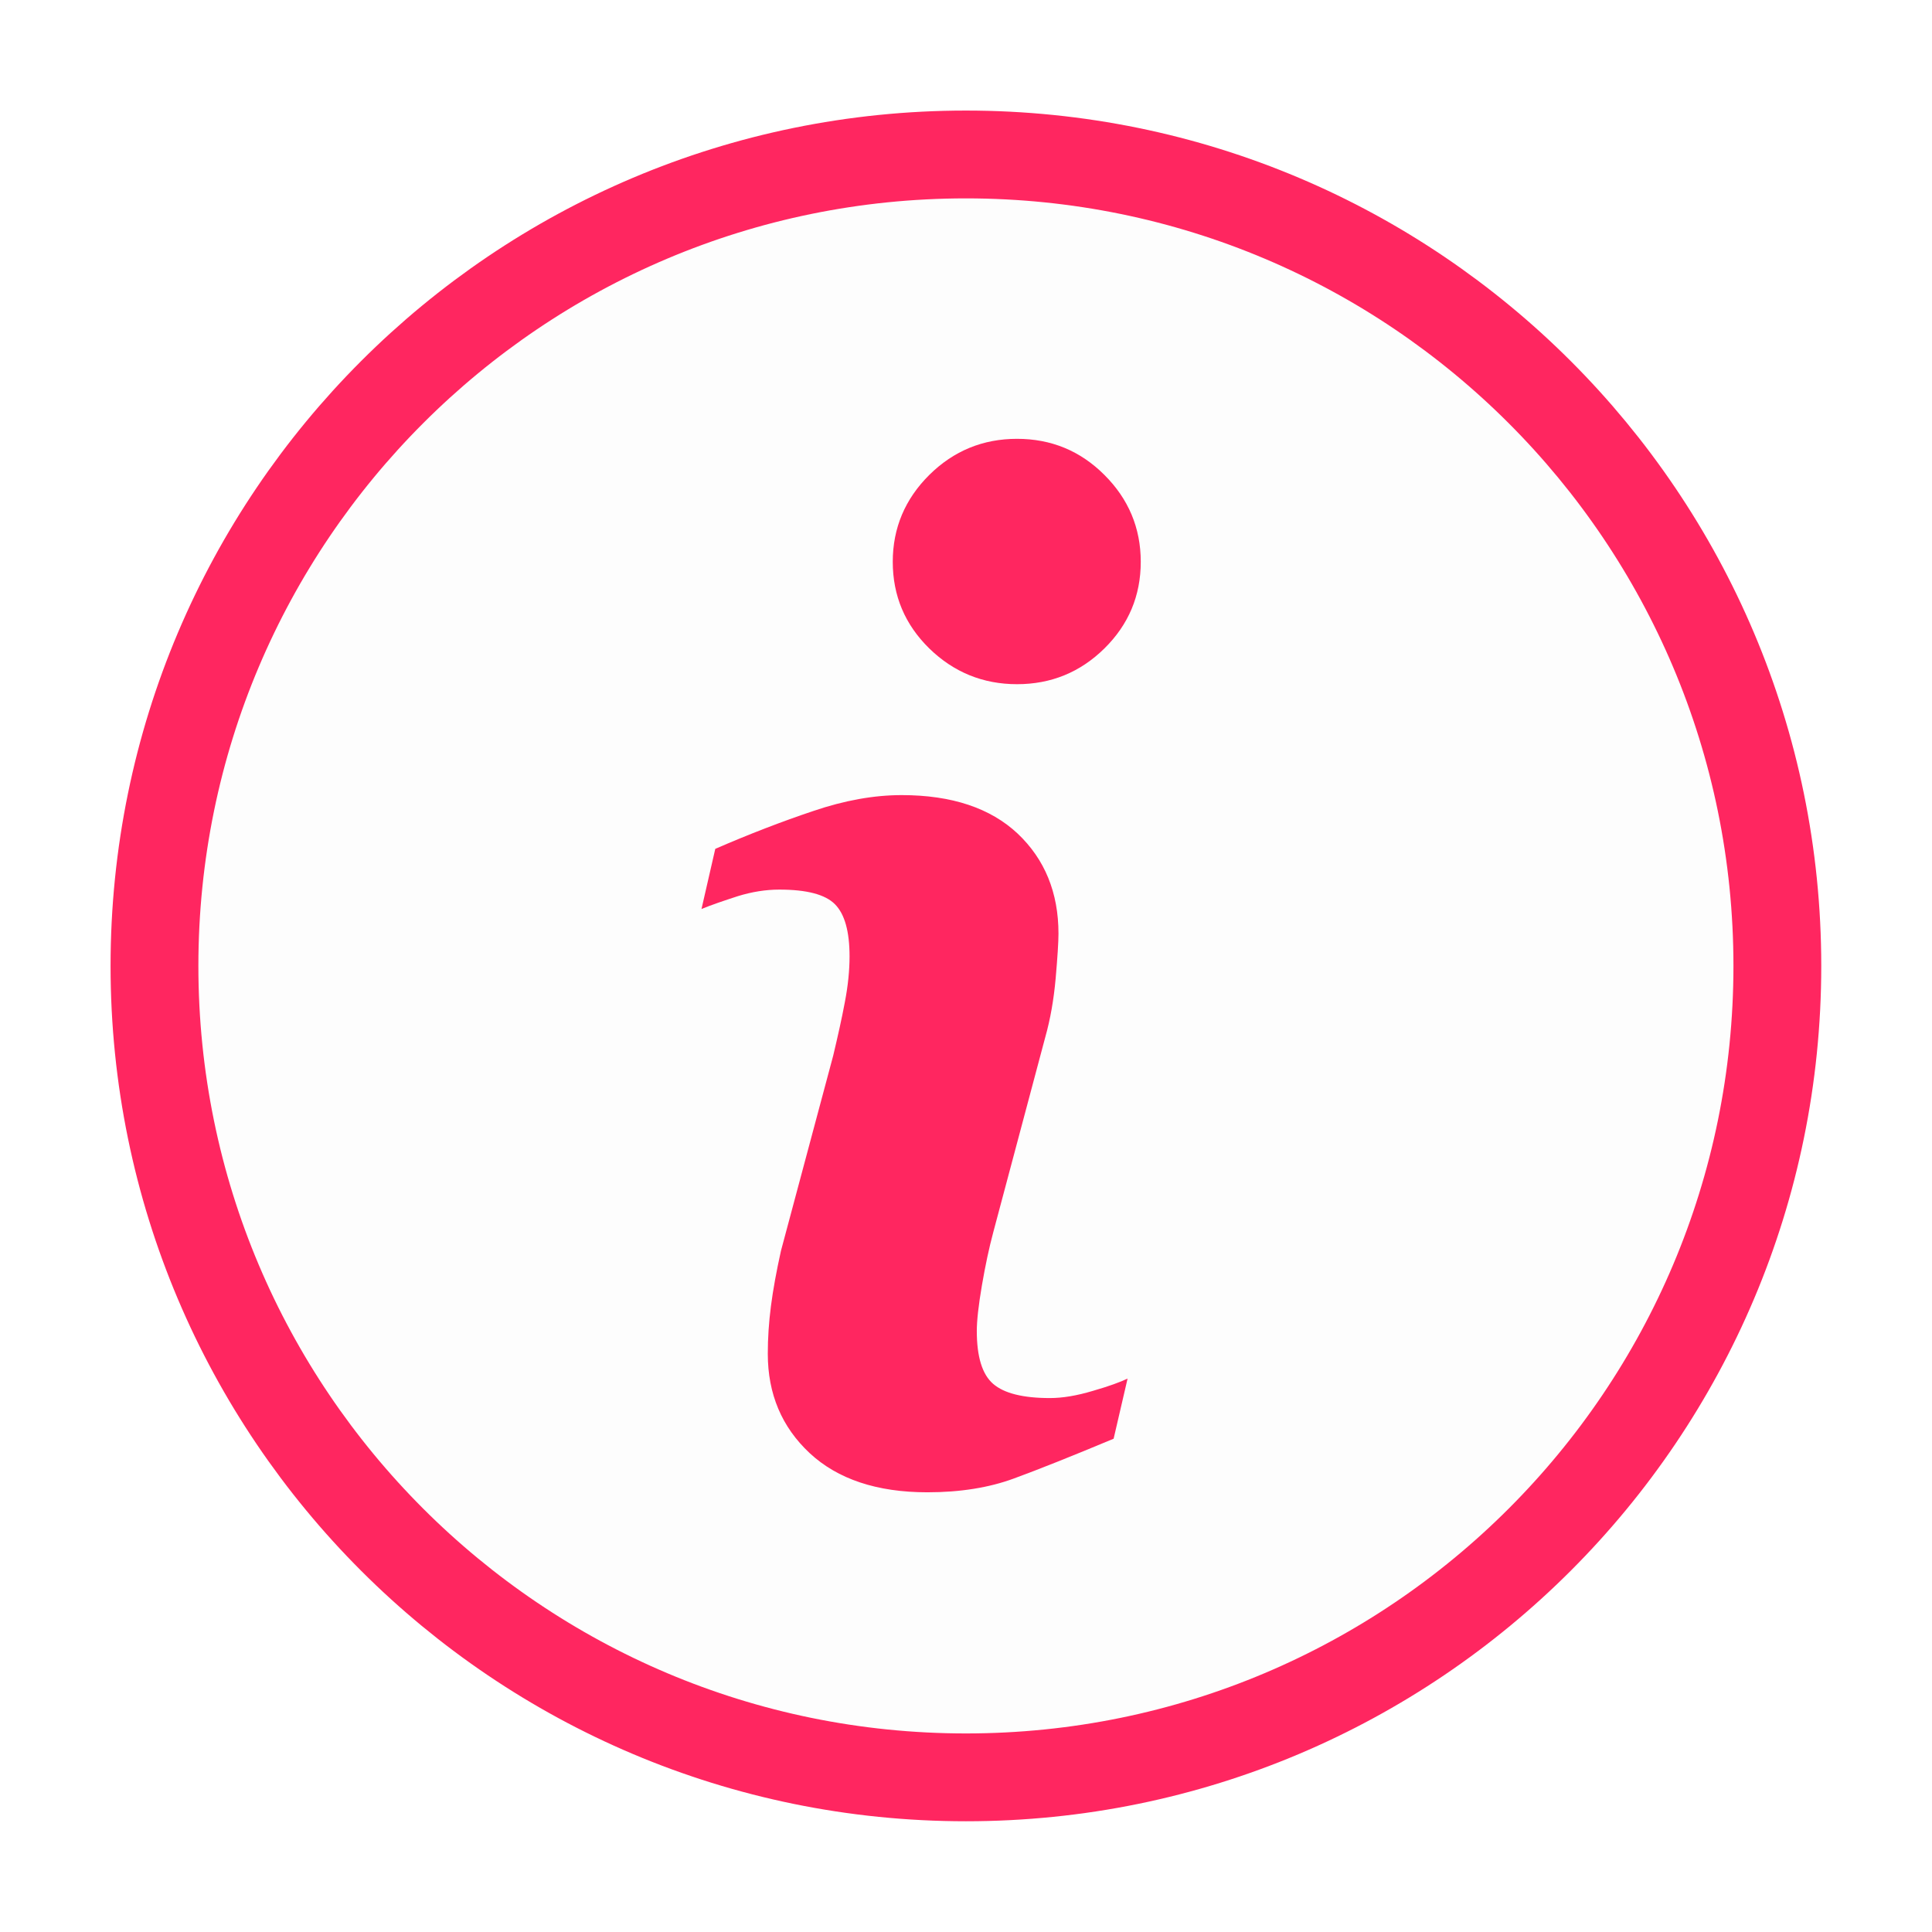 <svg width="22" height="22" viewBox="0 0 22 22" fill="none" xmlns="http://www.w3.org/2000/svg">
    <path fill-rule="evenodd" clip-rule="evenodd"
          d="M10.999 20.239C16.103 20.239 20.239 16.102 20.239 10.999C20.239 5.896 16.103 1.759 10.999 1.759C5.896 1.759 1.759 5.896 1.759 10.999C1.759 16.102 5.896 20.239 10.999 20.239Z"
          fill="black" fill-opacity="0.01" stroke="#FF2660"/>
    <path fill-rule="evenodd" clip-rule="evenodd"
          d="M12.681 16.383C12.207 16.581 11.829 16.732 11.545 16.836C11.263 16.94 10.934 16.993 10.56 16.993C9.986 16.993 9.538 16.843 9.22 16.547C8.902 16.25 8.743 15.873 8.743 15.416C8.743 15.238 8.755 15.056 8.779 14.871C8.803 14.686 8.841 14.477 8.893 14.243L9.488 12.02C9.539 11.805 9.585 11.602 9.62 11.414C9.657 11.223 9.674 11.049 9.674 10.89C9.674 10.607 9.619 10.409 9.508 10.297C9.397 10.185 9.186 10.13 8.874 10.13C8.721 10.13 8.563 10.155 8.401 10.205C8.241 10.257 8.102 10.304 7.988 10.351L8.145 9.666C8.534 9.497 8.906 9.354 9.261 9.235C9.617 9.114 9.952 9.054 10.268 9.054C10.839 9.054 11.279 9.202 11.589 9.493C11.897 9.785 12.053 10.164 12.053 10.631C12.053 10.728 12.042 10.899 12.021 11.141C11.999 11.386 11.96 11.608 11.902 11.813L11.311 14.03C11.263 14.208 11.22 14.411 11.181 14.638C11.142 14.866 11.123 15.04 11.123 15.157C11.123 15.45 11.185 15.652 11.31 15.759C11.434 15.866 11.65 15.92 11.955 15.92C12.1 15.92 12.261 15.893 12.445 15.838C12.626 15.786 12.757 15.738 12.84 15.698L12.681 16.383ZM12.576 7.384C12.301 7.655 11.969 7.791 11.581 7.791C11.194 7.791 10.86 7.655 10.582 7.384C10.305 7.113 10.166 6.783 10.166 6.397C10.166 6.013 10.306 5.682 10.582 5.408C10.86 5.133 11.194 4.997 11.581 4.997C11.969 4.997 12.301 5.133 12.576 5.408C12.851 5.682 12.99 6.013 12.99 6.397C12.99 6.784 12.851 7.113 12.576 7.384Z"
          fill="#FF2660"/>
</svg>
